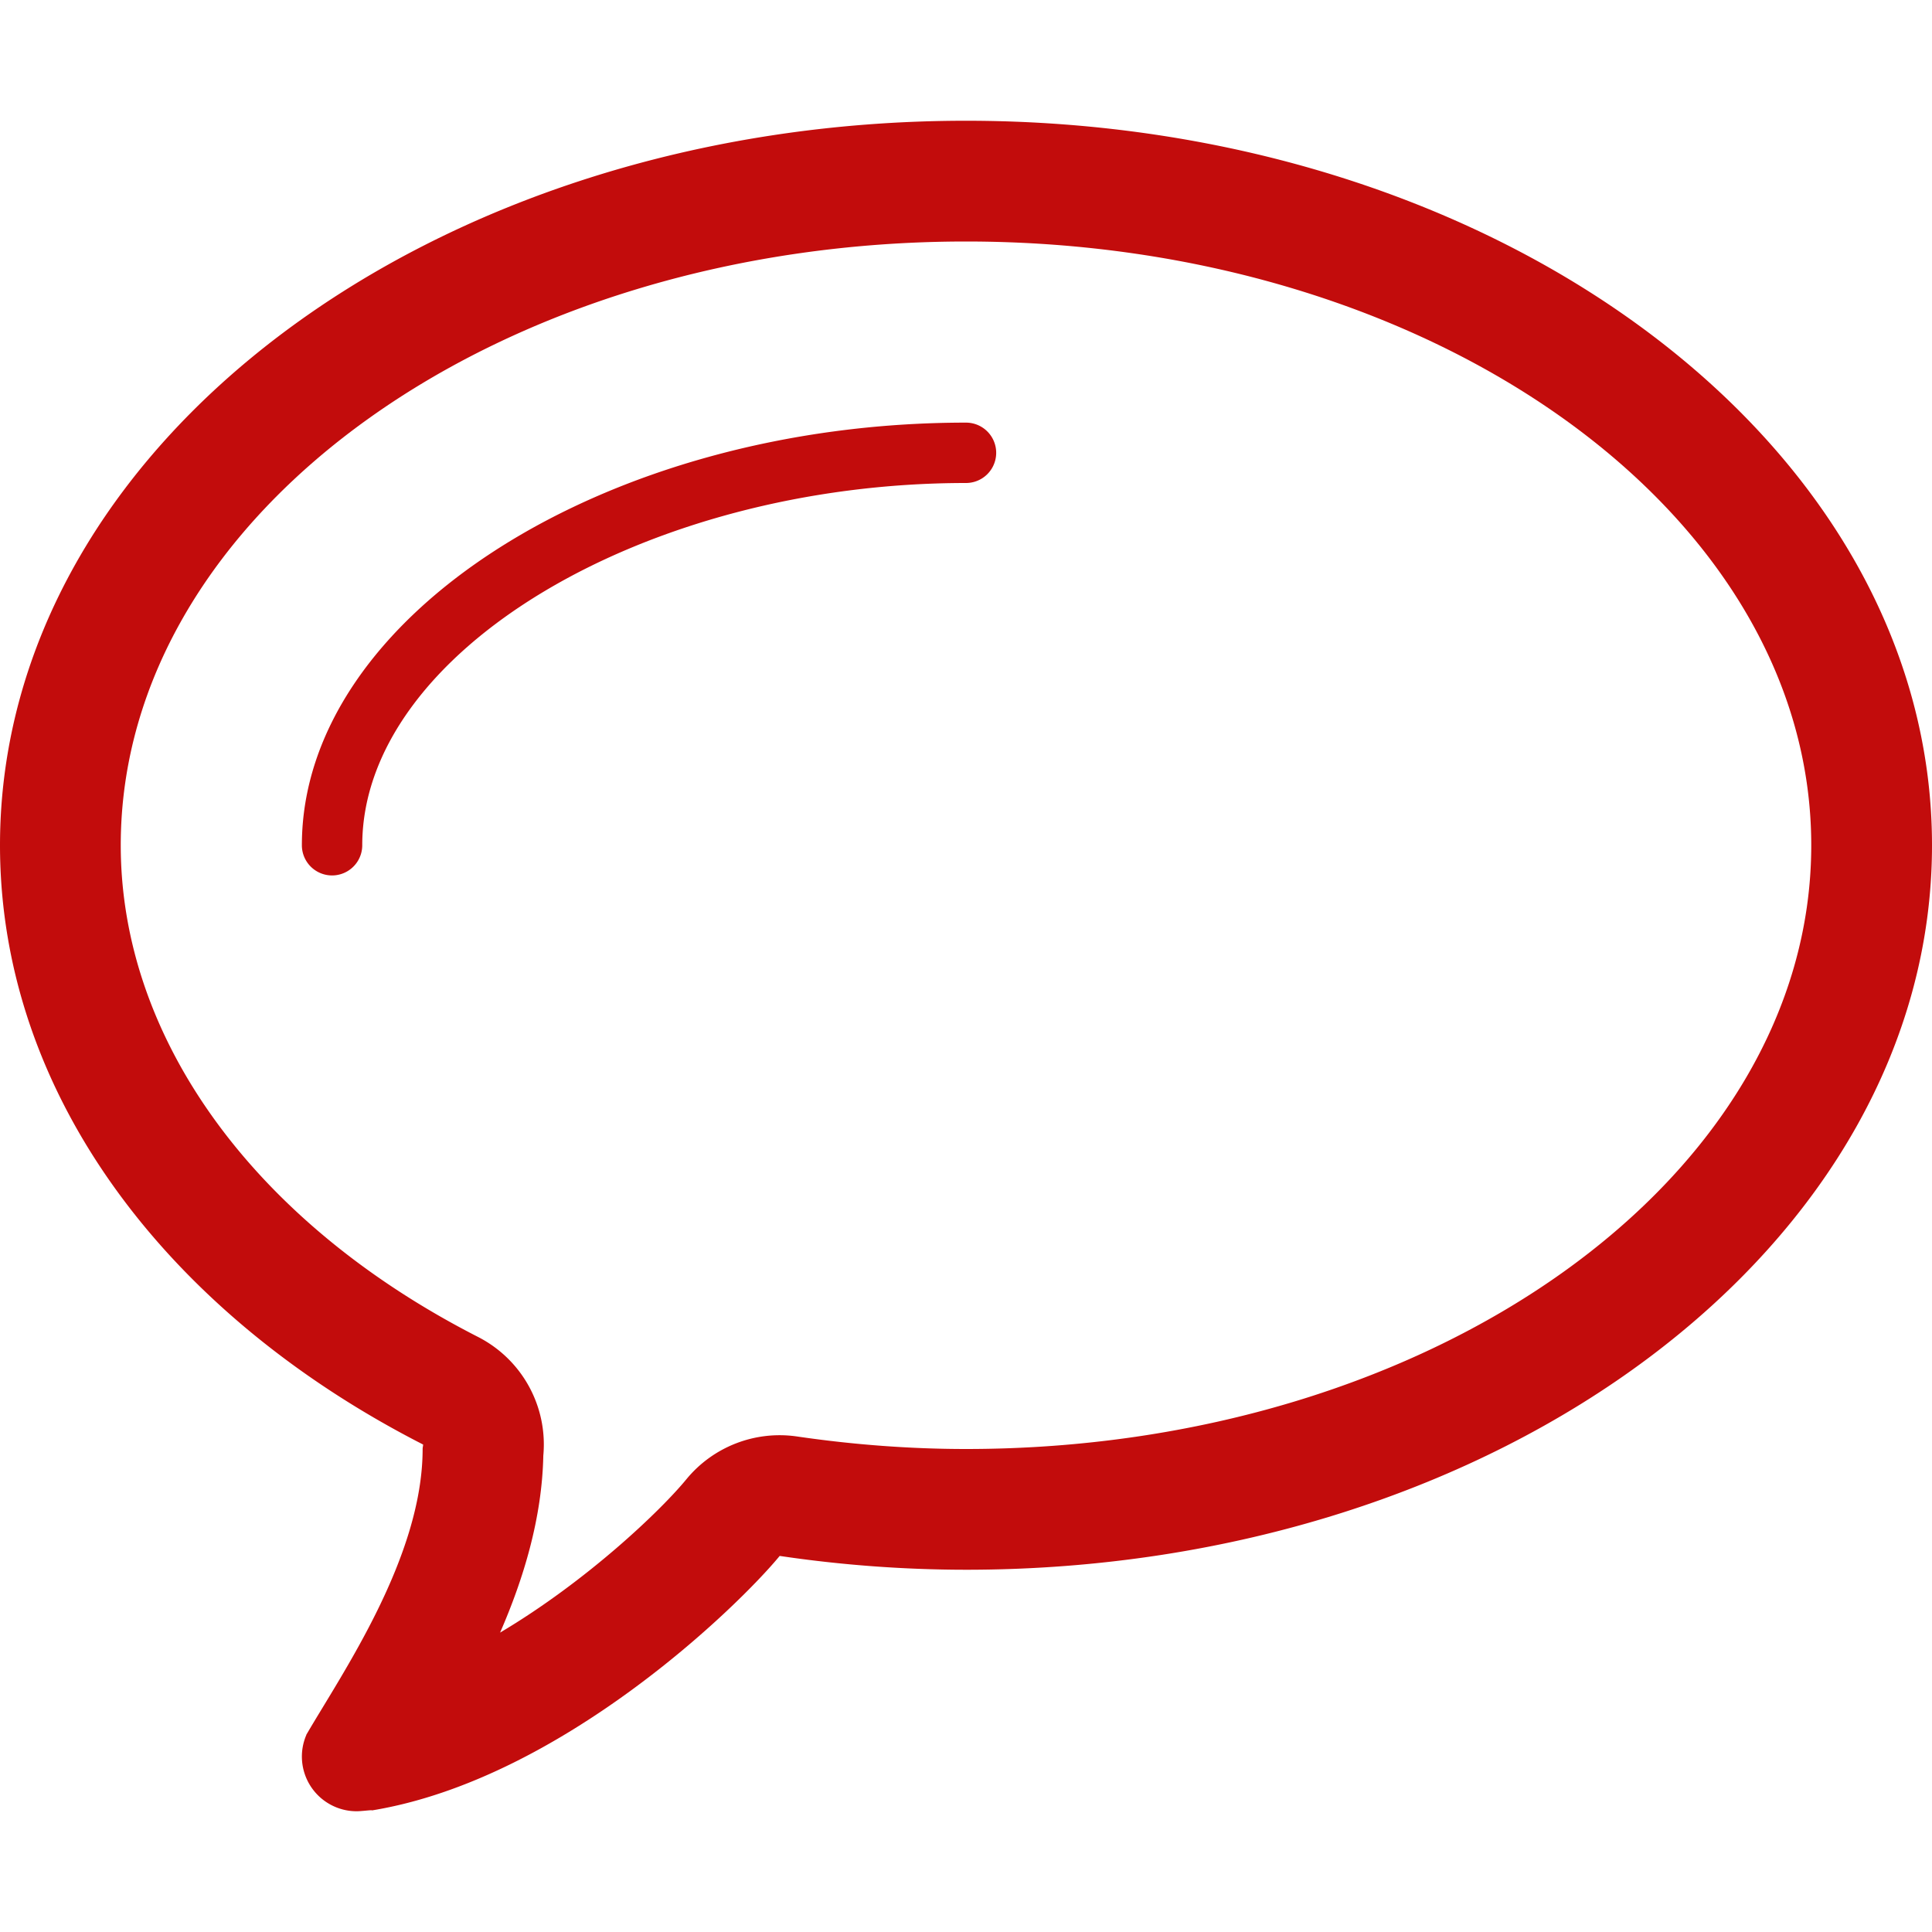<?xml version="1.0" standalone="no"?><!DOCTYPE svg PUBLIC "-//W3C//DTD SVG 1.1//EN" "http://www.w3.org/Graphics/SVG/1.1/DTD/svg11.dtd"><svg t="1581774634723" class="icon" viewBox="0 0 1024 1024" version="1.1" xmlns="http://www.w3.org/2000/svg" p-id="4923" width="35" height="35" xmlns:xlink="http://www.w3.org/1999/xlink"><defs><style type="text/css"></style></defs><path d="M512 224c-190.816 0-352 102.592-352 224a16 16 0 0 0 32 0c0-102.272 149.536-192 320-192a16 16 0 0 0 0-32z" fill="#C20C0C" p-id="4924"></path><path d="M512 64C229.216 64 0 235.936 0 448c0 132.064 88.928 248.512 224.256 317.632 0 0.864-0.256 1.44-0.256 2.368 0 57.376-42.848 119.136-61.696 151.552h0.064A28.992 28.992 0 0 0 188.992 960c3.008 0 8.288-0.8 8.16-0.448 100-16.384 194.208-108.256 216.096-134.88A677.76 677.76 0 0 0 512 832c282.72 0 512-171.936 512-384S794.752 64 512 64z m0 704c-29.344 0-59.456-2.24-89.472-6.624a64 64 0 0 0-58.752 22.688c-13.696 16.672-52.672 53.888-98.72 81.248 12.48-28.64 22.24-60.736 22.912-93.824a64 64 0 0 0-34.592-62.88C134.784 648.064 64 550.624 64 448 64 271.552 264.96 128 512 128c246.976 0 448 143.552 448 320s-200.992 320-448 320z" fill="#C20C0C" p-id="4925"></path></svg>